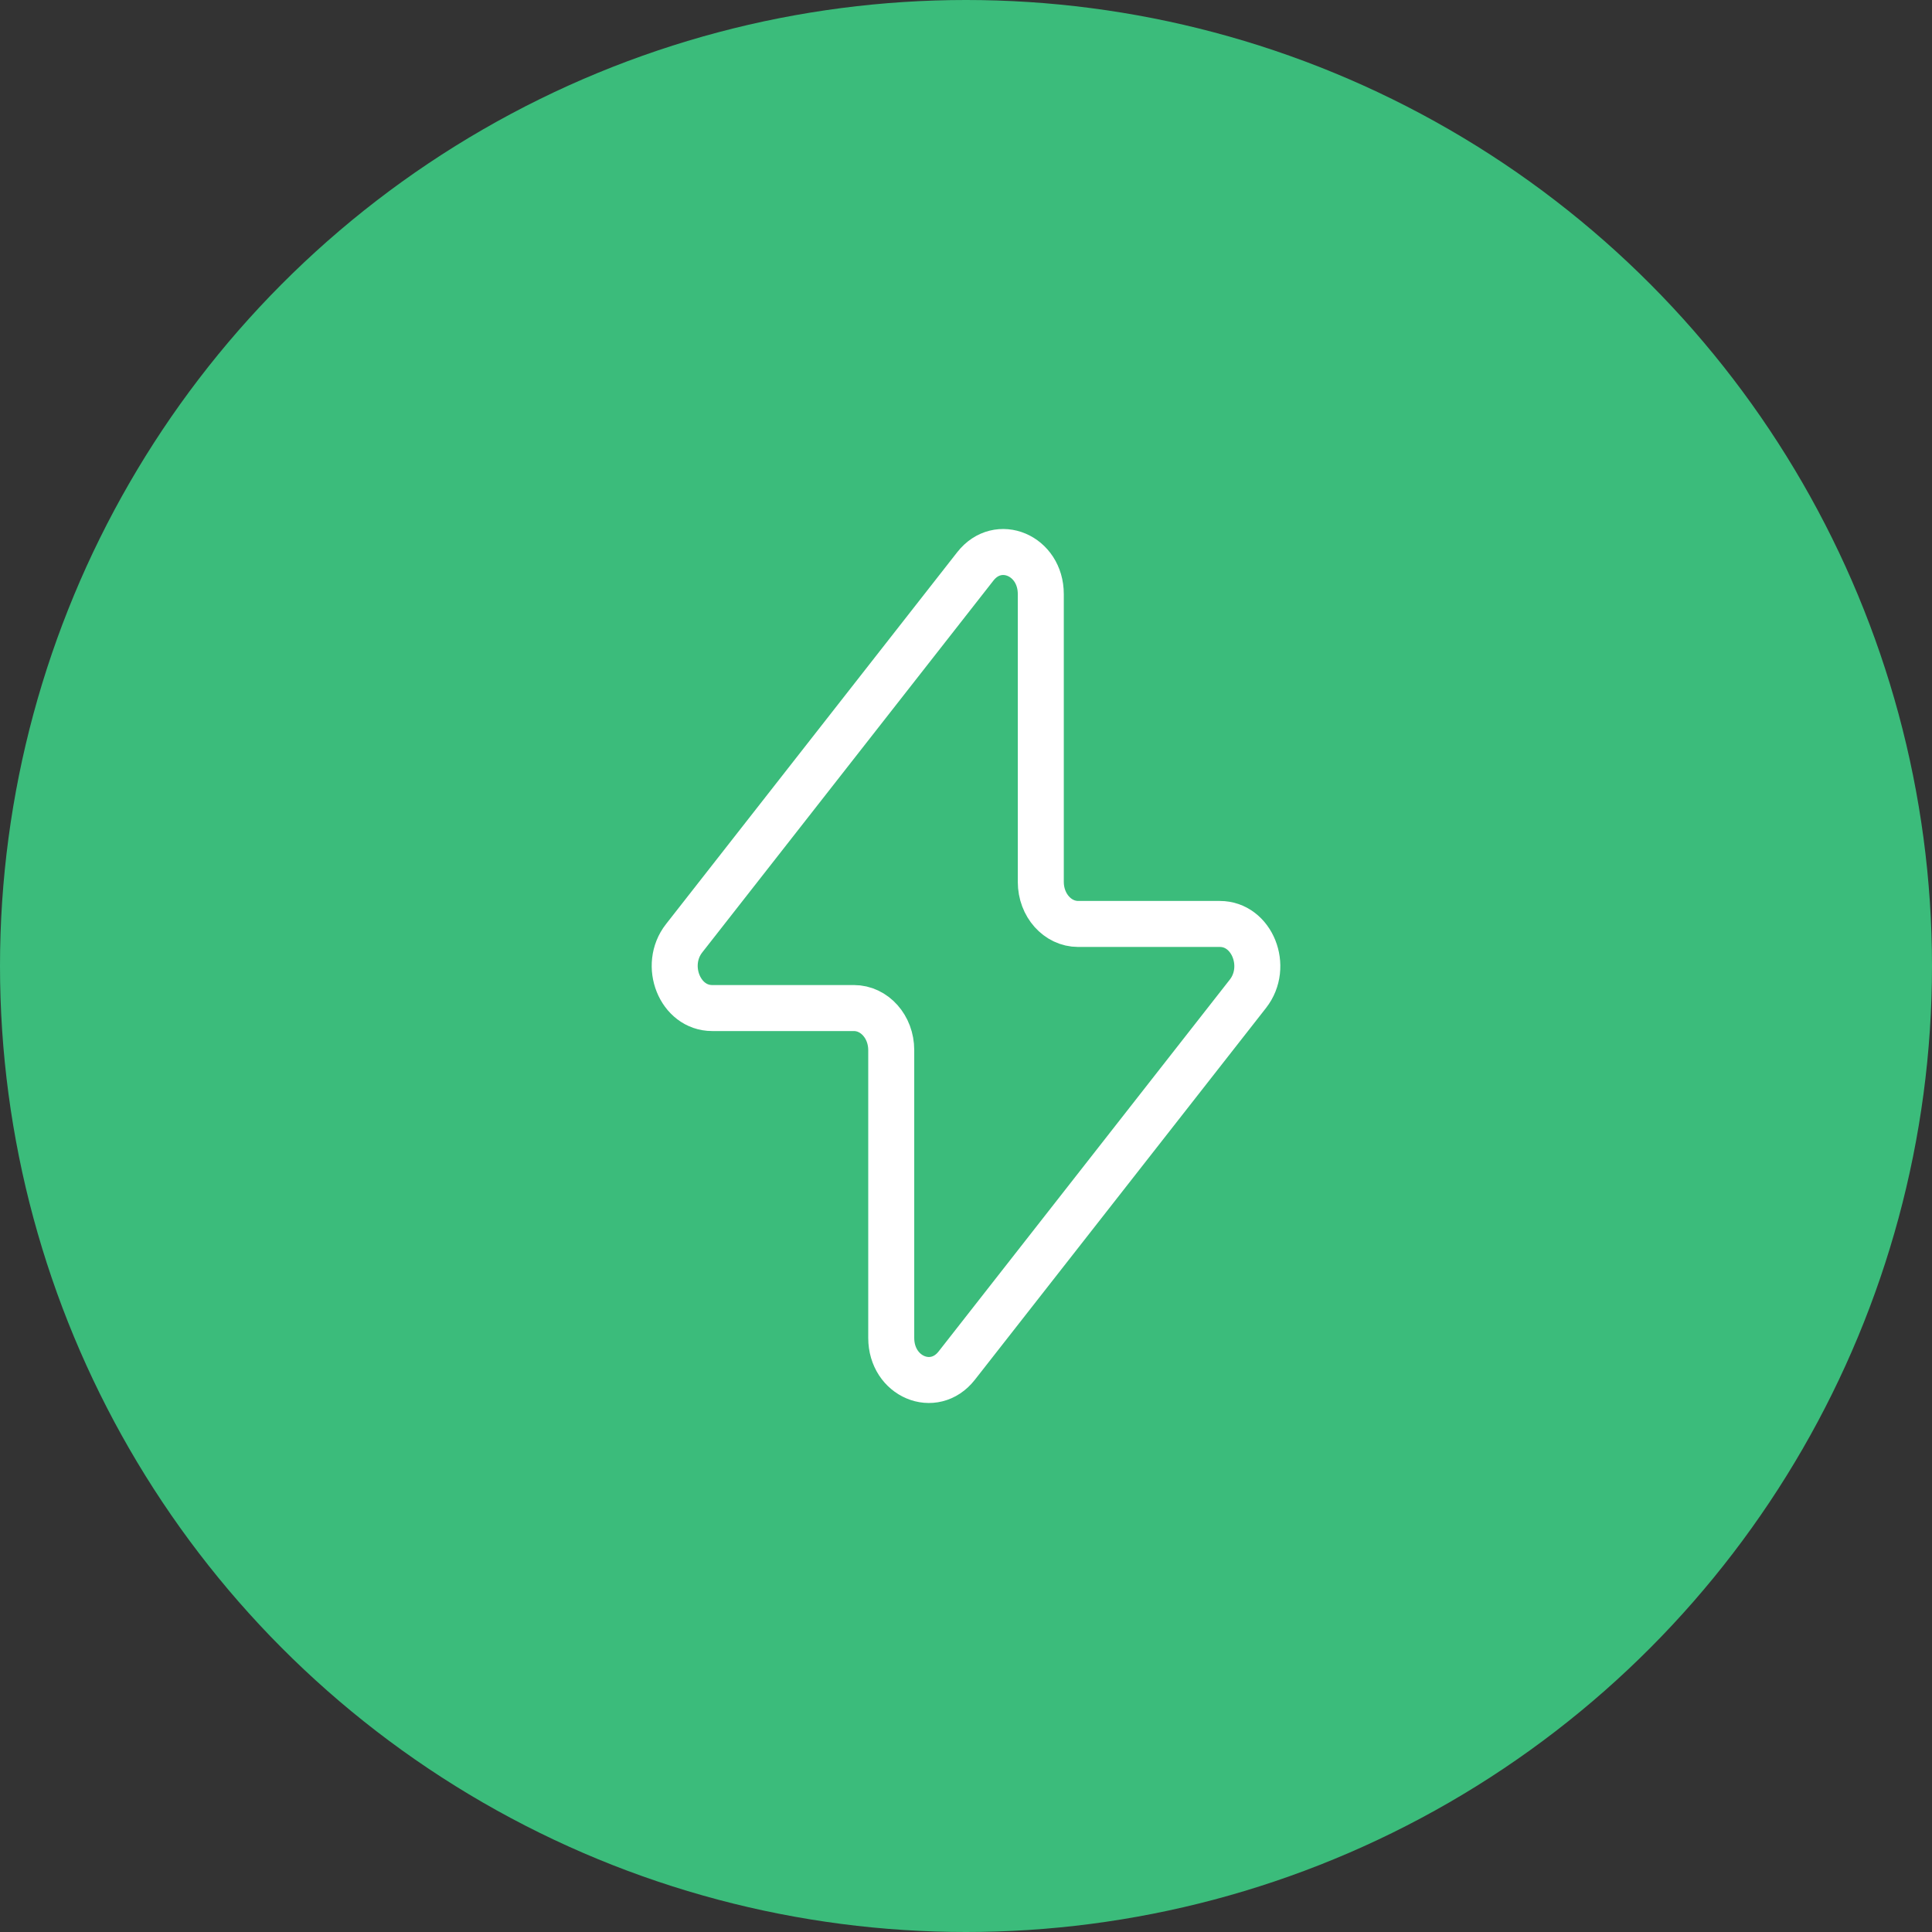 <svg width="63" height="63" viewBox="0 0 63 63" fill="none" xmlns="http://www.w3.org/2000/svg">
<rect x="0" y="0" width="63" height="63" fill="#333333" stroke="none"/>
<circle cx="31.5" cy="31.5" r="31.5" fill="#3BBC7B"/>
<path d="M22.308 30.596L31.805 18.468C32.549 17.52 33.939 18.109 33.939 19.372V28.759C33.939 29.517 34.485 30.129 35.158 30.129H39.778C40.828 30.129 41.387 31.52 40.693 32.406L31.197 44.532C30.453 45.48 29.062 44.891 29.062 43.628V34.241C29.062 33.483 28.516 32.871 27.843 32.871H23.222C22.172 32.871 21.615 31.48 22.308 30.596Z" fill="#3BBC7B" stroke="white" stroke-width="1.5" stroke-linecap="round" stroke-linejoin="round"/>
</svg>
